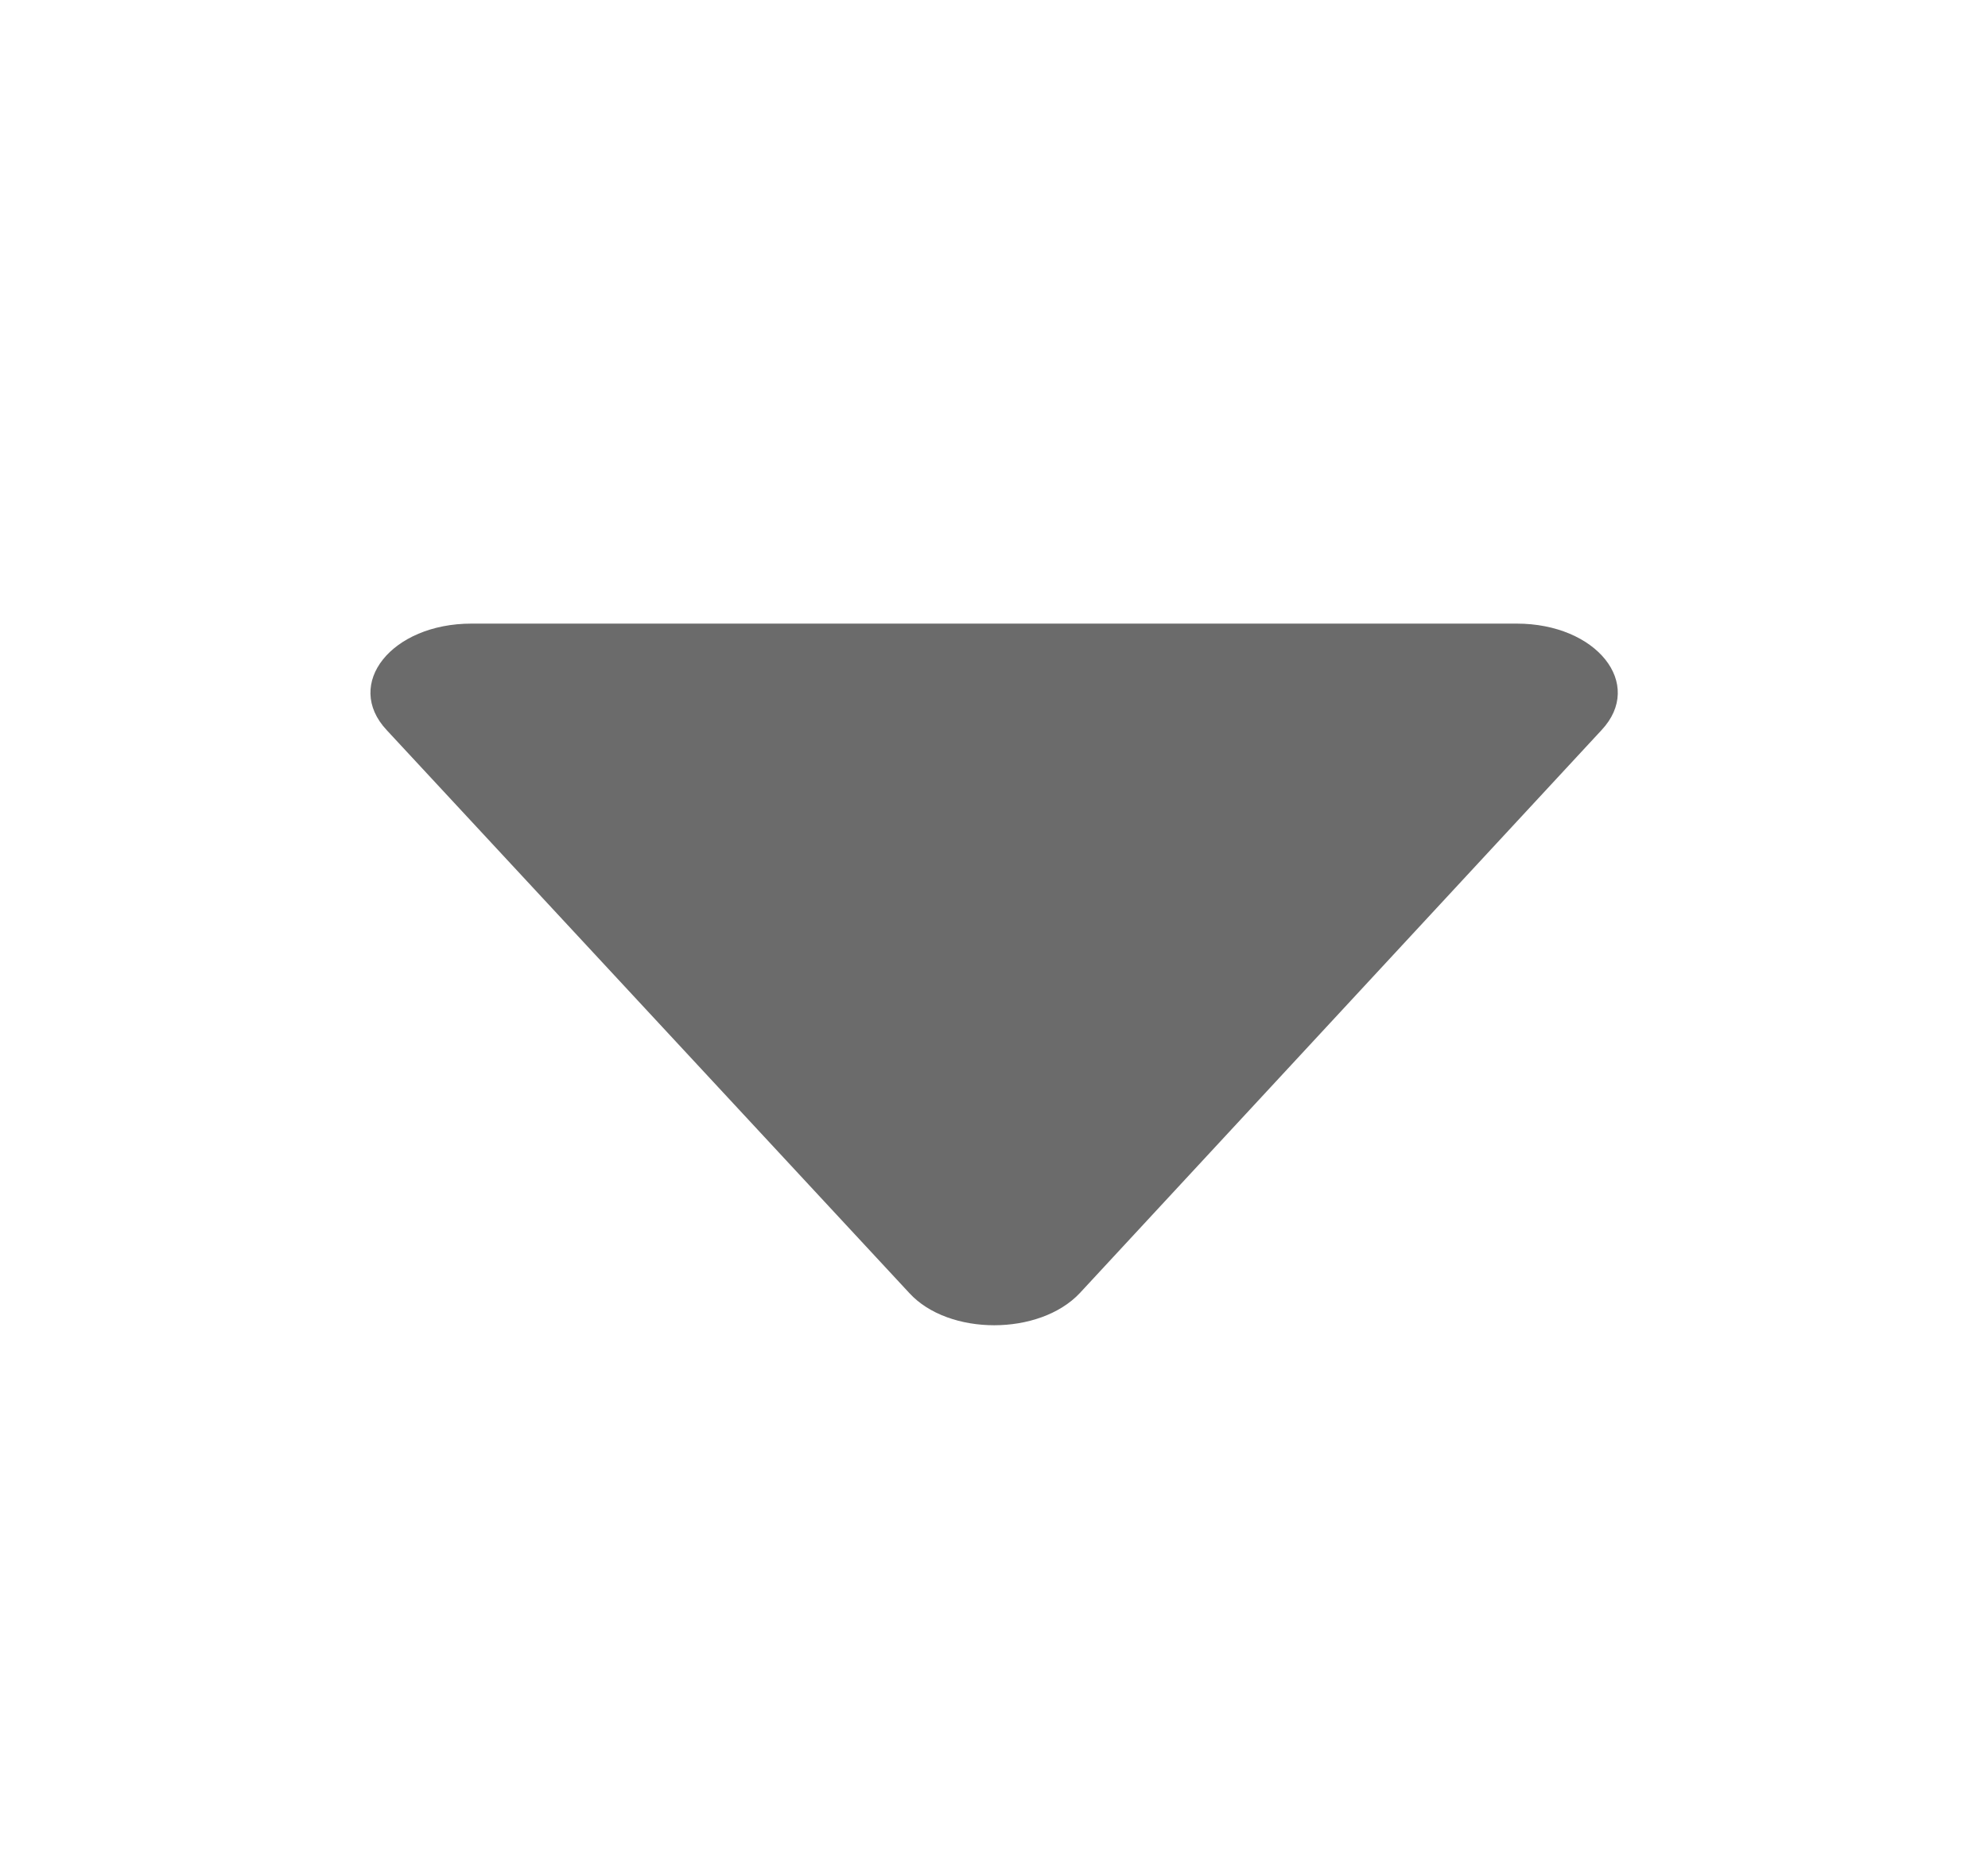 <svg width="17" height="16" viewBox="0 0 17 16" fill="none" xmlns="http://www.w3.org/2000/svg">
<path d="M12.97 5.333L4.031 5.333C3.35 5.333 2.936 5.848 3.307 6.244L7.776 11.058C8.112 11.425 8.889 11.425 9.234 11.058L13.695 6.244C14.066 5.848 13.652 5.333 12.97 5.333Z" fill="#1C1C1C" fill-opacity="0.65"/>
</svg>
